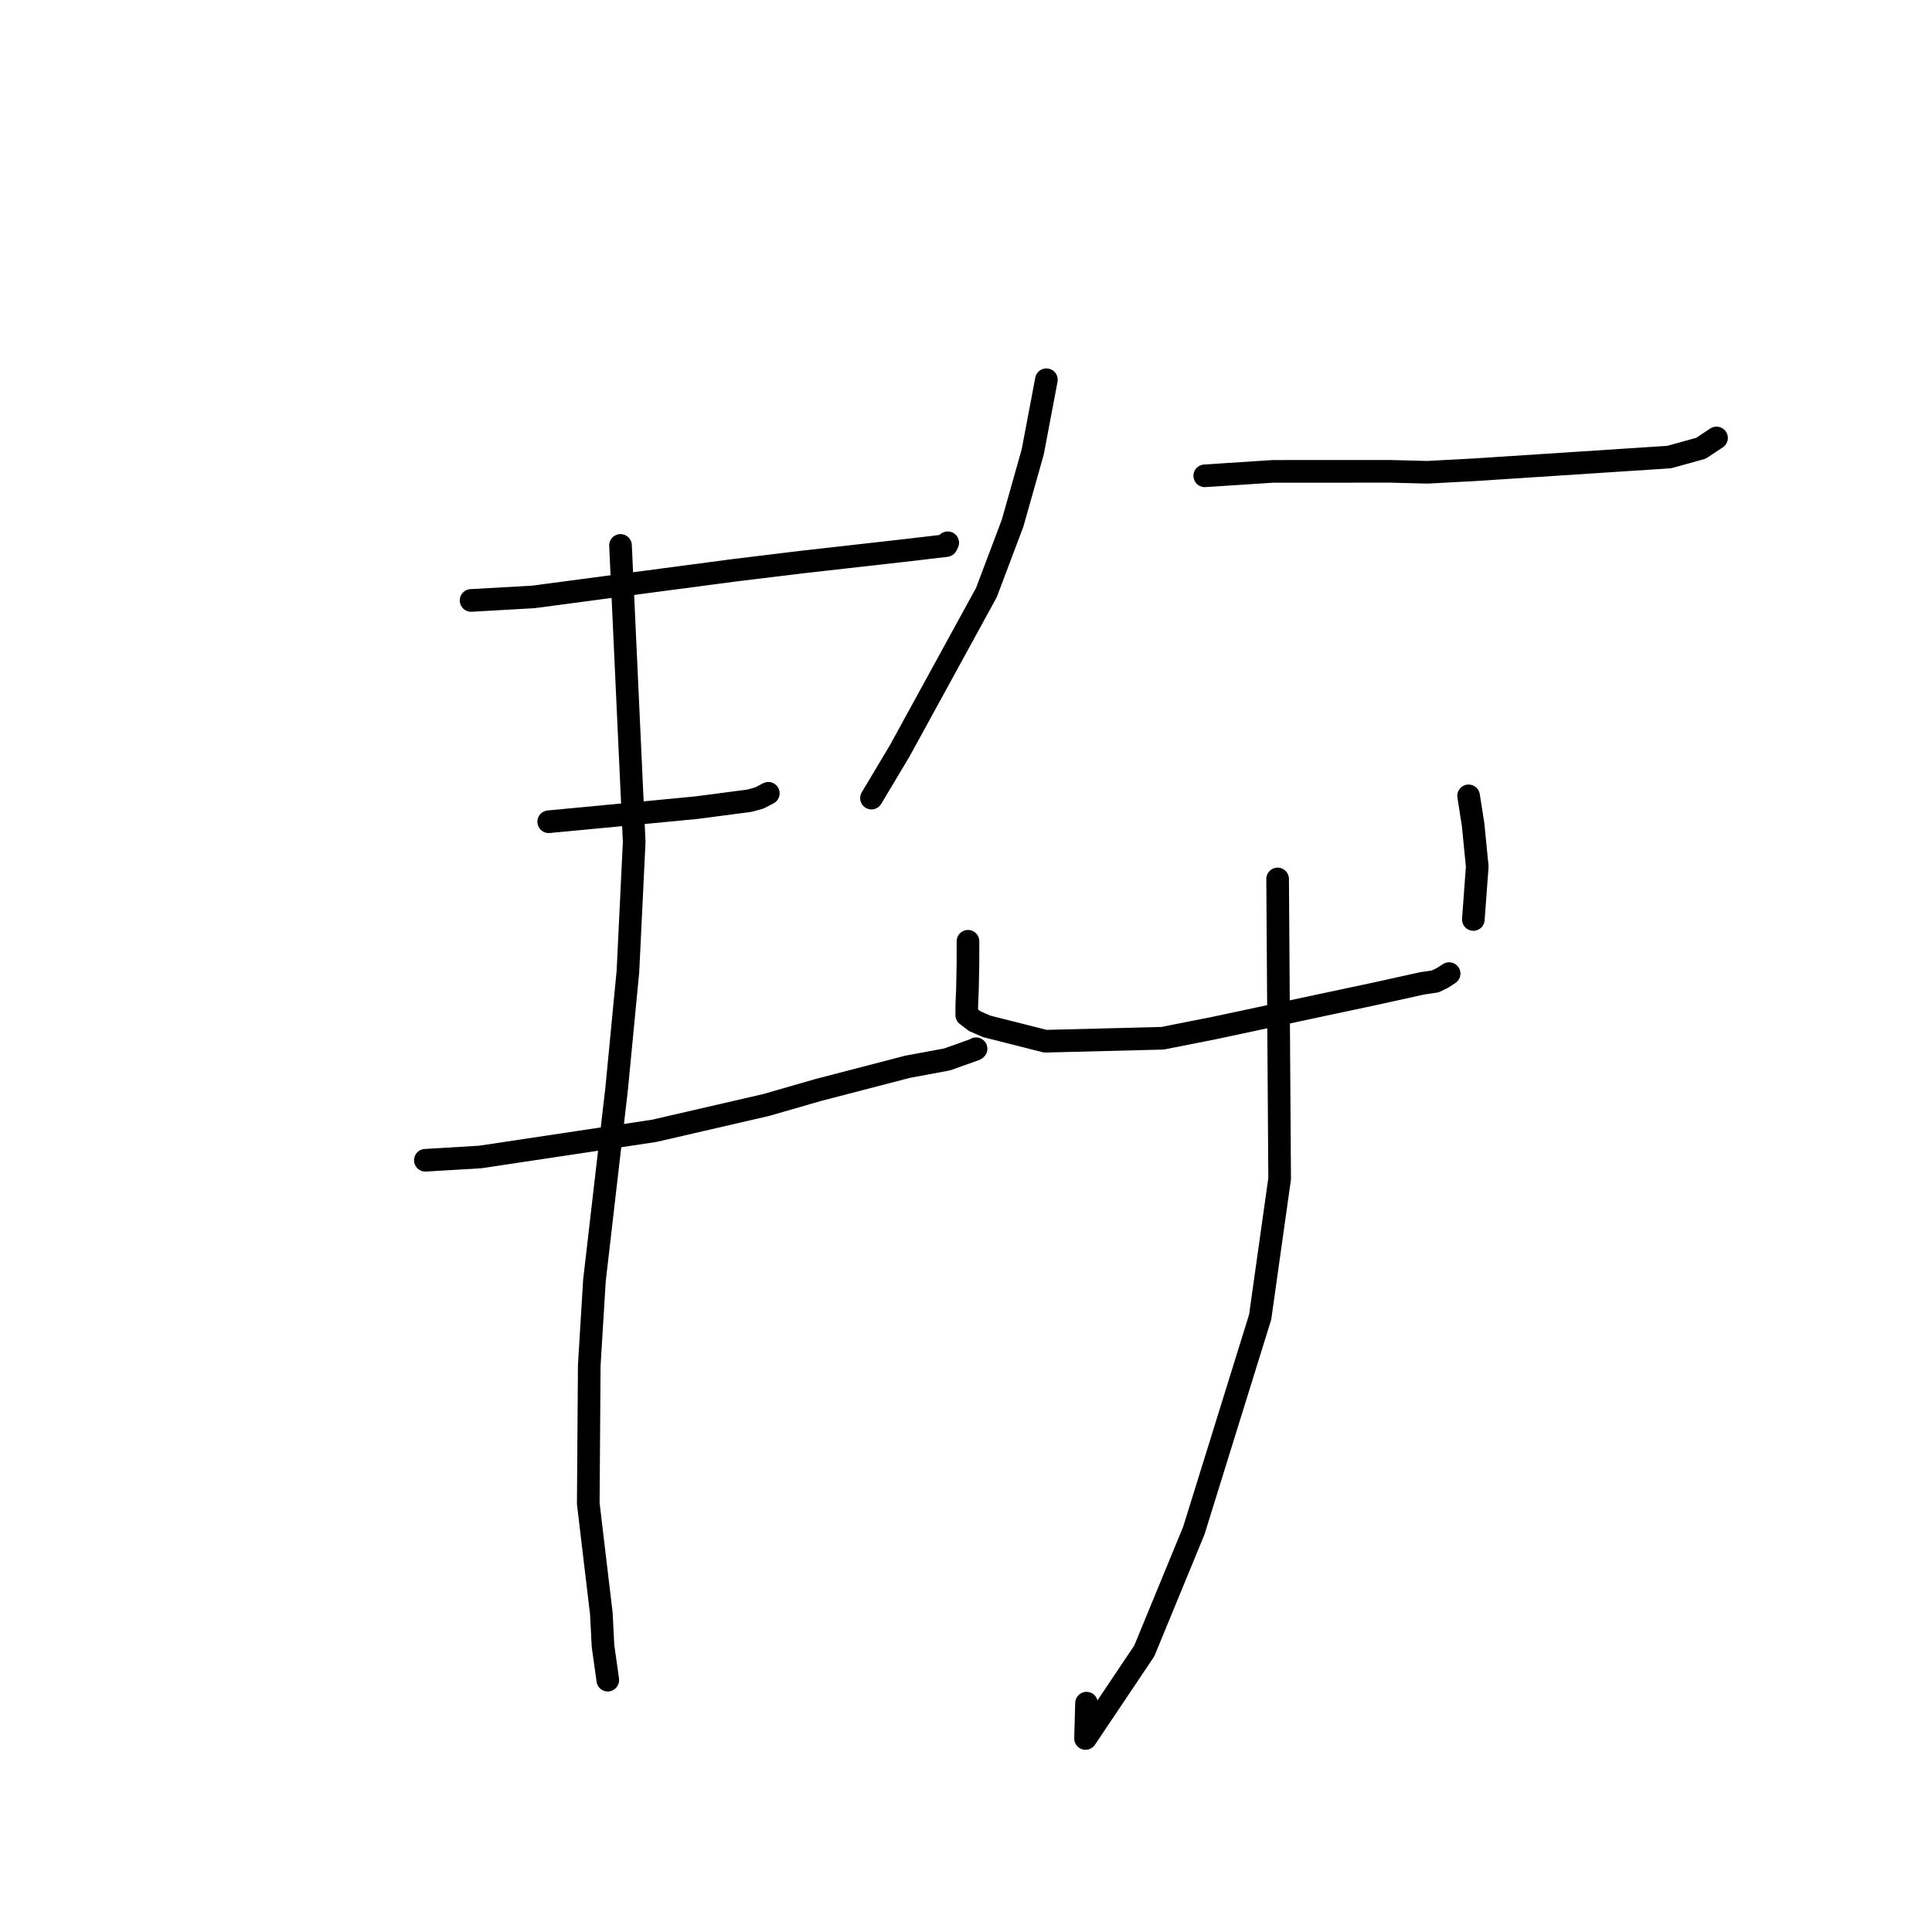 <?xml version="1.0" standalone="no"?>
    <svg width="256" height="256" xmlns="http://www.w3.org/2000/svg" version="1.1">
    <polyline stroke="black" stroke-width="3" stroke-linecap="round" fill="transparent" stroke-linejoin="round" points="62.42 79.561 70.664 79.095 87.992 76.795 97.202 75.579 106.202 74.482 119.731 72.957 125.388 72.293 125.536 72 125.562 71.949 125.572 71.93 125.577 71.92 " />
        <polyline stroke="black" stroke-width="3" stroke-linecap="round" fill="transparent" stroke-linejoin="round" points="72.707 108.885 86.366 107.588 92.297 107.018 99.3 106.099 100.621 105.735 101.362 105.349 101.745 105.149 101.806 105.117 " />
        <polyline stroke="black" stroke-width="3" stroke-linecap="round" fill="transparent" stroke-linejoin="round" points="56.364 153.74 63.64 153.307 86.678 149.843 101.525 146.417 108.421 144.429 120.264 141.352 125.498 140.38 129.228 139.051 129.322 138.972 129.332 138.963 " />
        <polyline stroke="black" stroke-width="3" stroke-linecap="round" fill="transparent" stroke-linejoin="round" points="82.221 72.271 84.034 111.568 83.202 128.738 81.711 144.231 78.768 169.648 78.081 180.909 77.948 199.22 79.683 213.819 79.902 218.113 80.523 222.52 80.529 222.609 80.53 222.625 80.53 222.627 80.53 222.628 " />
        <polyline stroke="black" stroke-width="3" stroke-linecap="round" fill="transparent" stroke-linejoin="round" points="138.653 50.317 136.844 59.875 134.174 69.318 130.704 78.516 119.234 99.464 115.816 105.183 115.474 105.754 " />
        <polyline stroke="black" stroke-width="3" stroke-linecap="round" fill="transparent" stroke-linejoin="round" points="159.637 63.047 168.676 62.459 184.227 62.454 189.138 62.579 195.35 62.249 221.172 60.564 225.371 59.401 227.418 58.049 227.439 58.036 227.447 58.031 227.448 58.03 " />
        <polyline stroke="black" stroke-width="3" stroke-linecap="round" fill="transparent" stroke-linejoin="round" points="128.263 124.724 128.259 127.654 128.192 131.056 128.161 131.831 128.124 132.651 128.111 132.967 128.106 133.163 128.103 133.456 128.099 134.112 128.097 134.499 129.165 135.313 130.742 136.001 138.515 137.967 154.037 137.575 160.894 136.219 176.022 132.992 182.243 131.67 188.45 130.299 190.179 130.045 191.137 129.574 191.664 129.234 191.9 129.082 192.016 129.007 " />
        <polyline stroke="black" stroke-width="3" stroke-linecap="round" fill="transparent" stroke-linejoin="round" points="194.595 105.456 195.195 109.267 195.742 114.83 195.256 121.413 195.225 121.833 " />
        <polyline stroke="black" stroke-width="3" stroke-linecap="round" fill="transparent" stroke-linejoin="round" points="169.292 116.466 169.559 156.192 166.977 174.521 158.19 202.808 151.626 218.751 143.84 230.356 143.969 225.678 " />
        </svg>